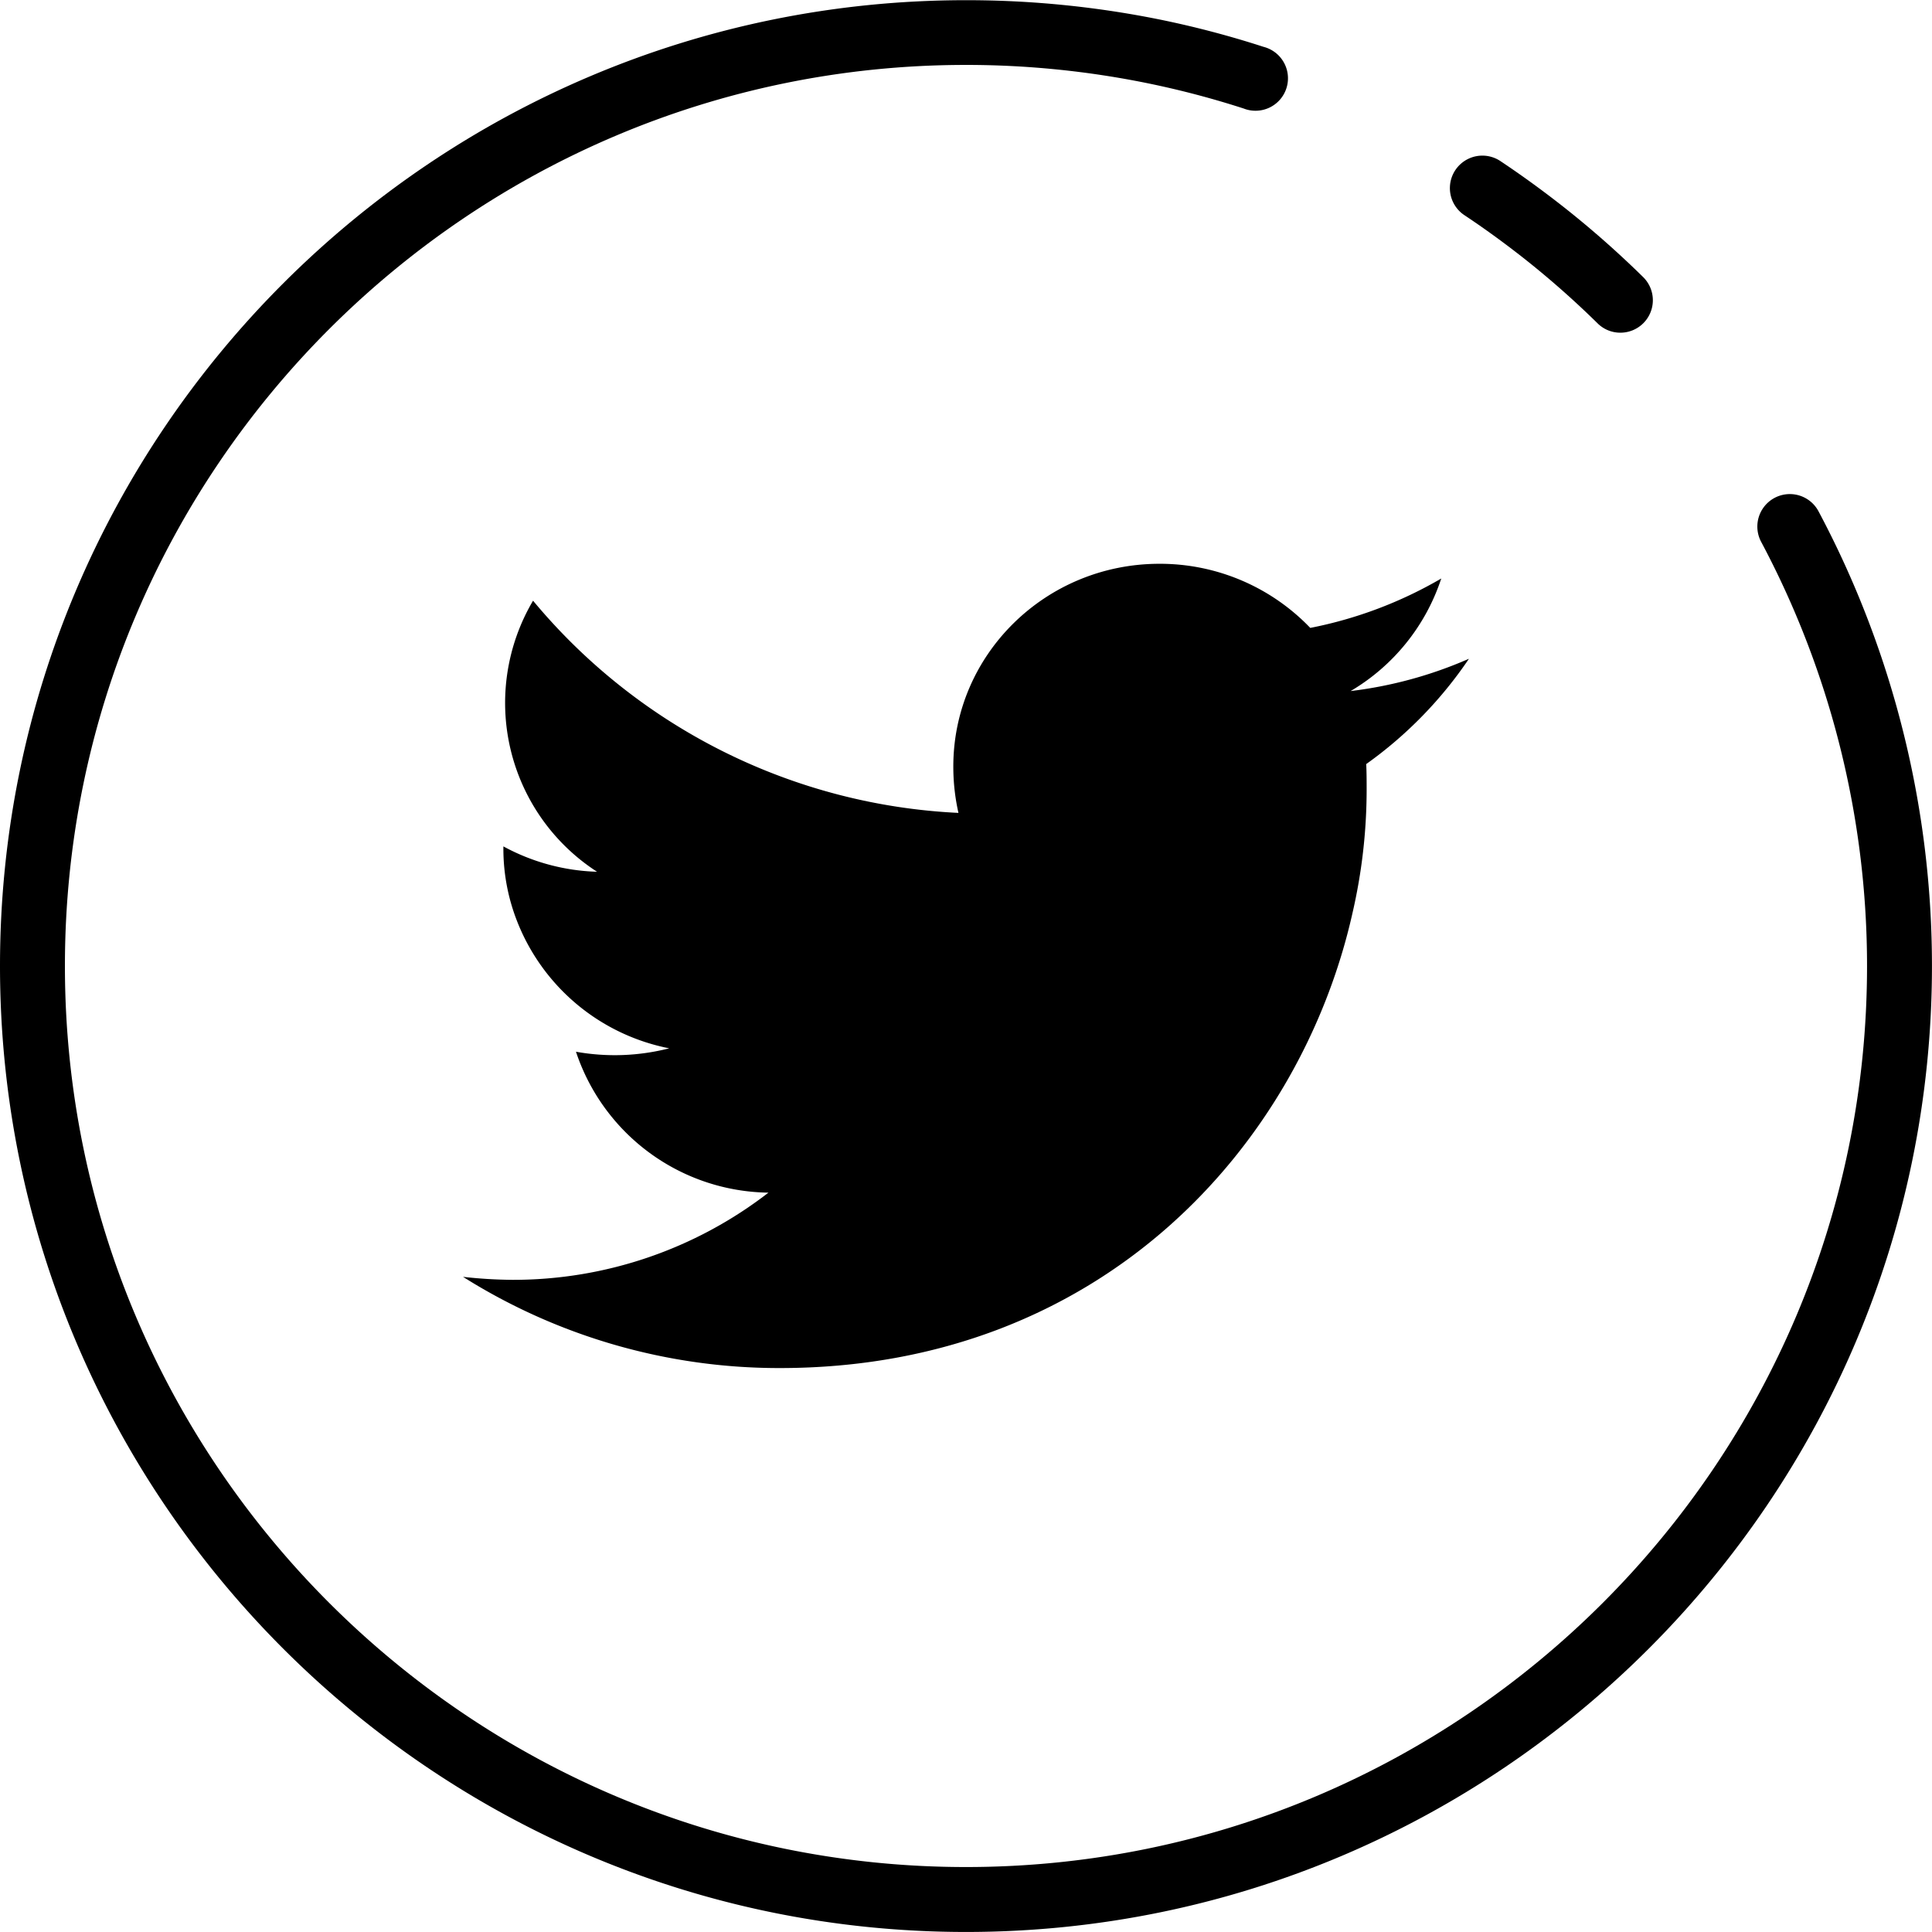 <svg id="Capa_1" data-name="Capa 1" xmlns="http://www.w3.org/2000/svg" viewBox="0 0 504.12 504.11"><defs><style>.cls-1{fill-rule:evenodd;}</style></defs><path class="cls-1" d="M387.75,176.8a109.29,109.29,0,0,1-30.83,8.41,53.48,53.48,0,0,0,23.65-29.37,109.67,109.67,0,0,1-34.18,12.89A54.3,54.3,0,0,0,307.05,152c-29.71,0-53.8,23.65-53.8,52.9A54.55,54.55,0,0,0,254.59,217a153.81,153.81,0,0,1-111-55.37,52.45,52.45,0,0,0,16.7,70.73,54.41,54.41,0,0,1-24.44-6.62v.67a51.73,51.73,0,0,0,3.7,19.17,53.75,53.75,0,0,0,39.57,32.85,57.32,57.32,0,0,1-24.33.89,53.67,53.67,0,0,0,50.22,36.77,108.81,108.81,0,0,1-66.8,22.75,121.87,121.87,0,0,1-12.89-.78A154.7,154.7,0,0,0,208,361.86c84.06,0,135.84-58.29,149.4-118.7a143.4,143.4,0,0,0,3.7-32.06c0-2.24,0-4.6-.11-6.84a107.73,107.73,0,0,0,26.79-27.46Z" transform="translate(-4.5 -4.89)"/><path d="M256.56,509C117.57,509,4.5,395.93,4.5,256.94s113.07-252,252.06-252A254.18,254.18,0,0,1,307.19,10a248.47,248.47,0,0,1,27,7.11A8.47,8.47,0,1,1,329,33.2a233.55,233.55,0,0,0-25.2-6.62,236.89,236.89,0,0,0-47.25-4.75C126.91,21.83,21.44,127.3,21.44,256.94S126.91,492.06,256.56,492.06,491.67,386.59,491.67,256.94a235.44,235.44,0,0,0-27.62-110.65,8.47,8.47,0,0,1,14.95-8,252.5,252.5,0,0,1,29.61,118.63C508.61,395.93,395.54,509,256.56,509Z" transform="translate(-4.5 -4.89)"/><path d="M427.3,91.7a8.41,8.41,0,0,1-5.94-2.44,236.27,236.27,0,0,0-19-16.78c-5.07-4-10.37-7.87-15.76-11.45A8.47,8.47,0,1,1,396,46.92c5.78,3.85,11.46,8,16.88,12.28a253.68,253.68,0,0,1,20.38,18A8.47,8.47,0,0,1,427.3,91.7Z" transform="translate(-4.5 -4.89)"/></svg>